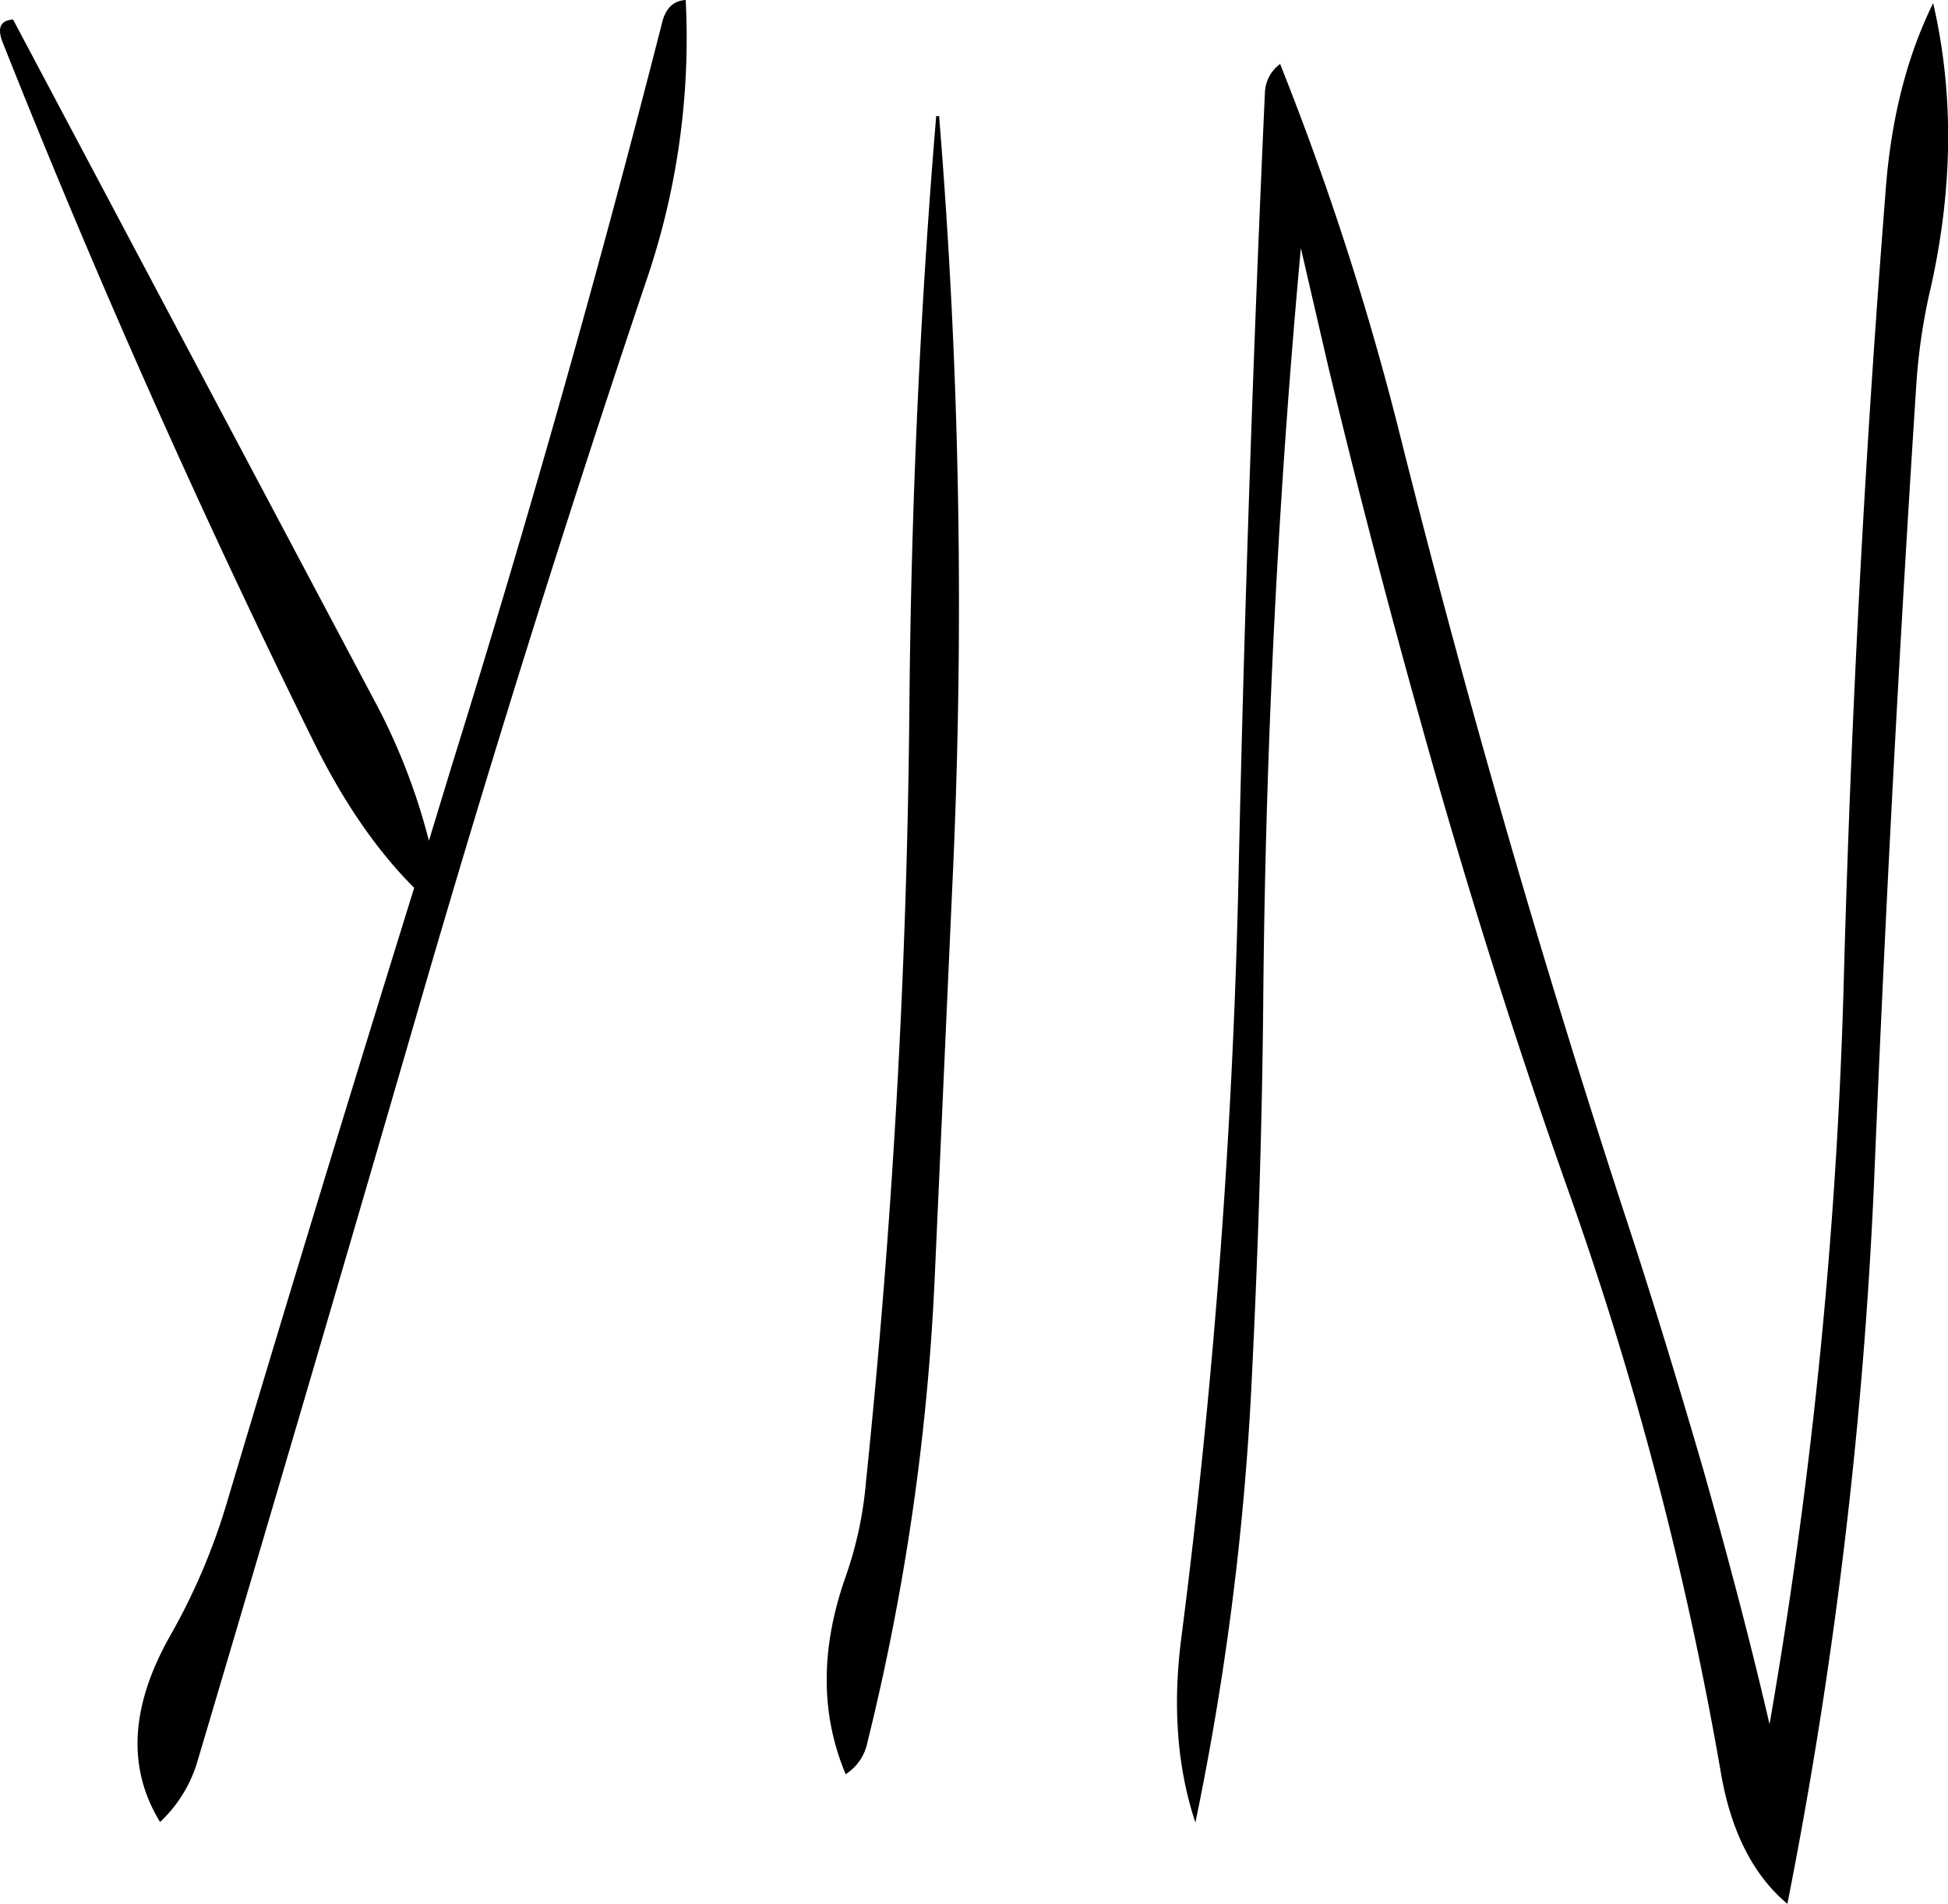 <svg id="Layer_1" data-name="Layer 1" xmlns="http://www.w3.org/2000/svg" viewBox="0 0 322.87 315.48"><defs><style>.cls-1{fill-rule:evenodd;}</style></defs><path class="cls-1" d="M211.56,104.76c-2,.12-3.24,1.32-3.84,3.48q-15.84,62.1-34.92,123.36L169,244.08a102.92,102.92,0,0,0-9-23.16L100.08,108q-3.06.18-1.8,3.6,23.22,58.5,51.48,115.8c4.92,10,10.44,18.12,16.8,24.48q-15.84,50.94-31.08,102a104.62,104.62,0,0,1-9.24,21.72c-6.72,11.76-7.32,22.08-1.8,31.08a22.45,22.45,0,0,0,6.24-10.2q18.18-61.2,36.12-123,17.82-61.56,38.16-122A124,124,0,0,0,211.56,104.76ZM253.08,124q-4,47.88-4.44,97.44-.54,64.62-7.2,128.88A63.31,63.31,0,0,1,238.08,366q-6.3,17.82,0,32.76a8.15,8.15,0,0,0,3.6-5.28,393.62,393.62,0,0,0,11.16-77.16l2.88-64.08A993,993,0,0,0,253.56,124Zm164.76,28.8c3.72-16.44,4-32.28.48-47.52q-6.66,13.5-7.92,31.68c-3.36,42.6-5.64,85.44-6.84,128.28A855.45,855.45,0,0,1,391.2,390.48c-3.24-14-7-28.08-10.92-42-4.2-14.4-8.52-28.68-13.2-42.84q-20.7-63.36-37-128.28a481.6,481.6,0,0,0-20-62,6.19,6.19,0,0,0-2.52,4.8q-2.88,63.54-4.32,127.44a1197.41,1197.41,0,0,1-9.48,128.16c-1.56,11.64-.72,22,2.28,31a470.44,470.44,0,0,0,9.24-71.4c1.08-21.36,1.8-42.72,2-64.08.36-43.2,2.52-85,6.24-125.4L318,165.24q7,29.16,15.12,58.2c7.32,26.4,15.48,52.56,24.72,78.6a586.9,586.9,0,0,1,25.32,96.6c1.68,9.72,5.4,16.92,11,21.6a796,796,0,0,0,14.52-123.36c1.8-42.84,4.08-85.68,6.84-128.28A98.78,98.78,0,0,1,417.84,152.76Z" transform="translate(-97.91 -104.76)"/></svg>
